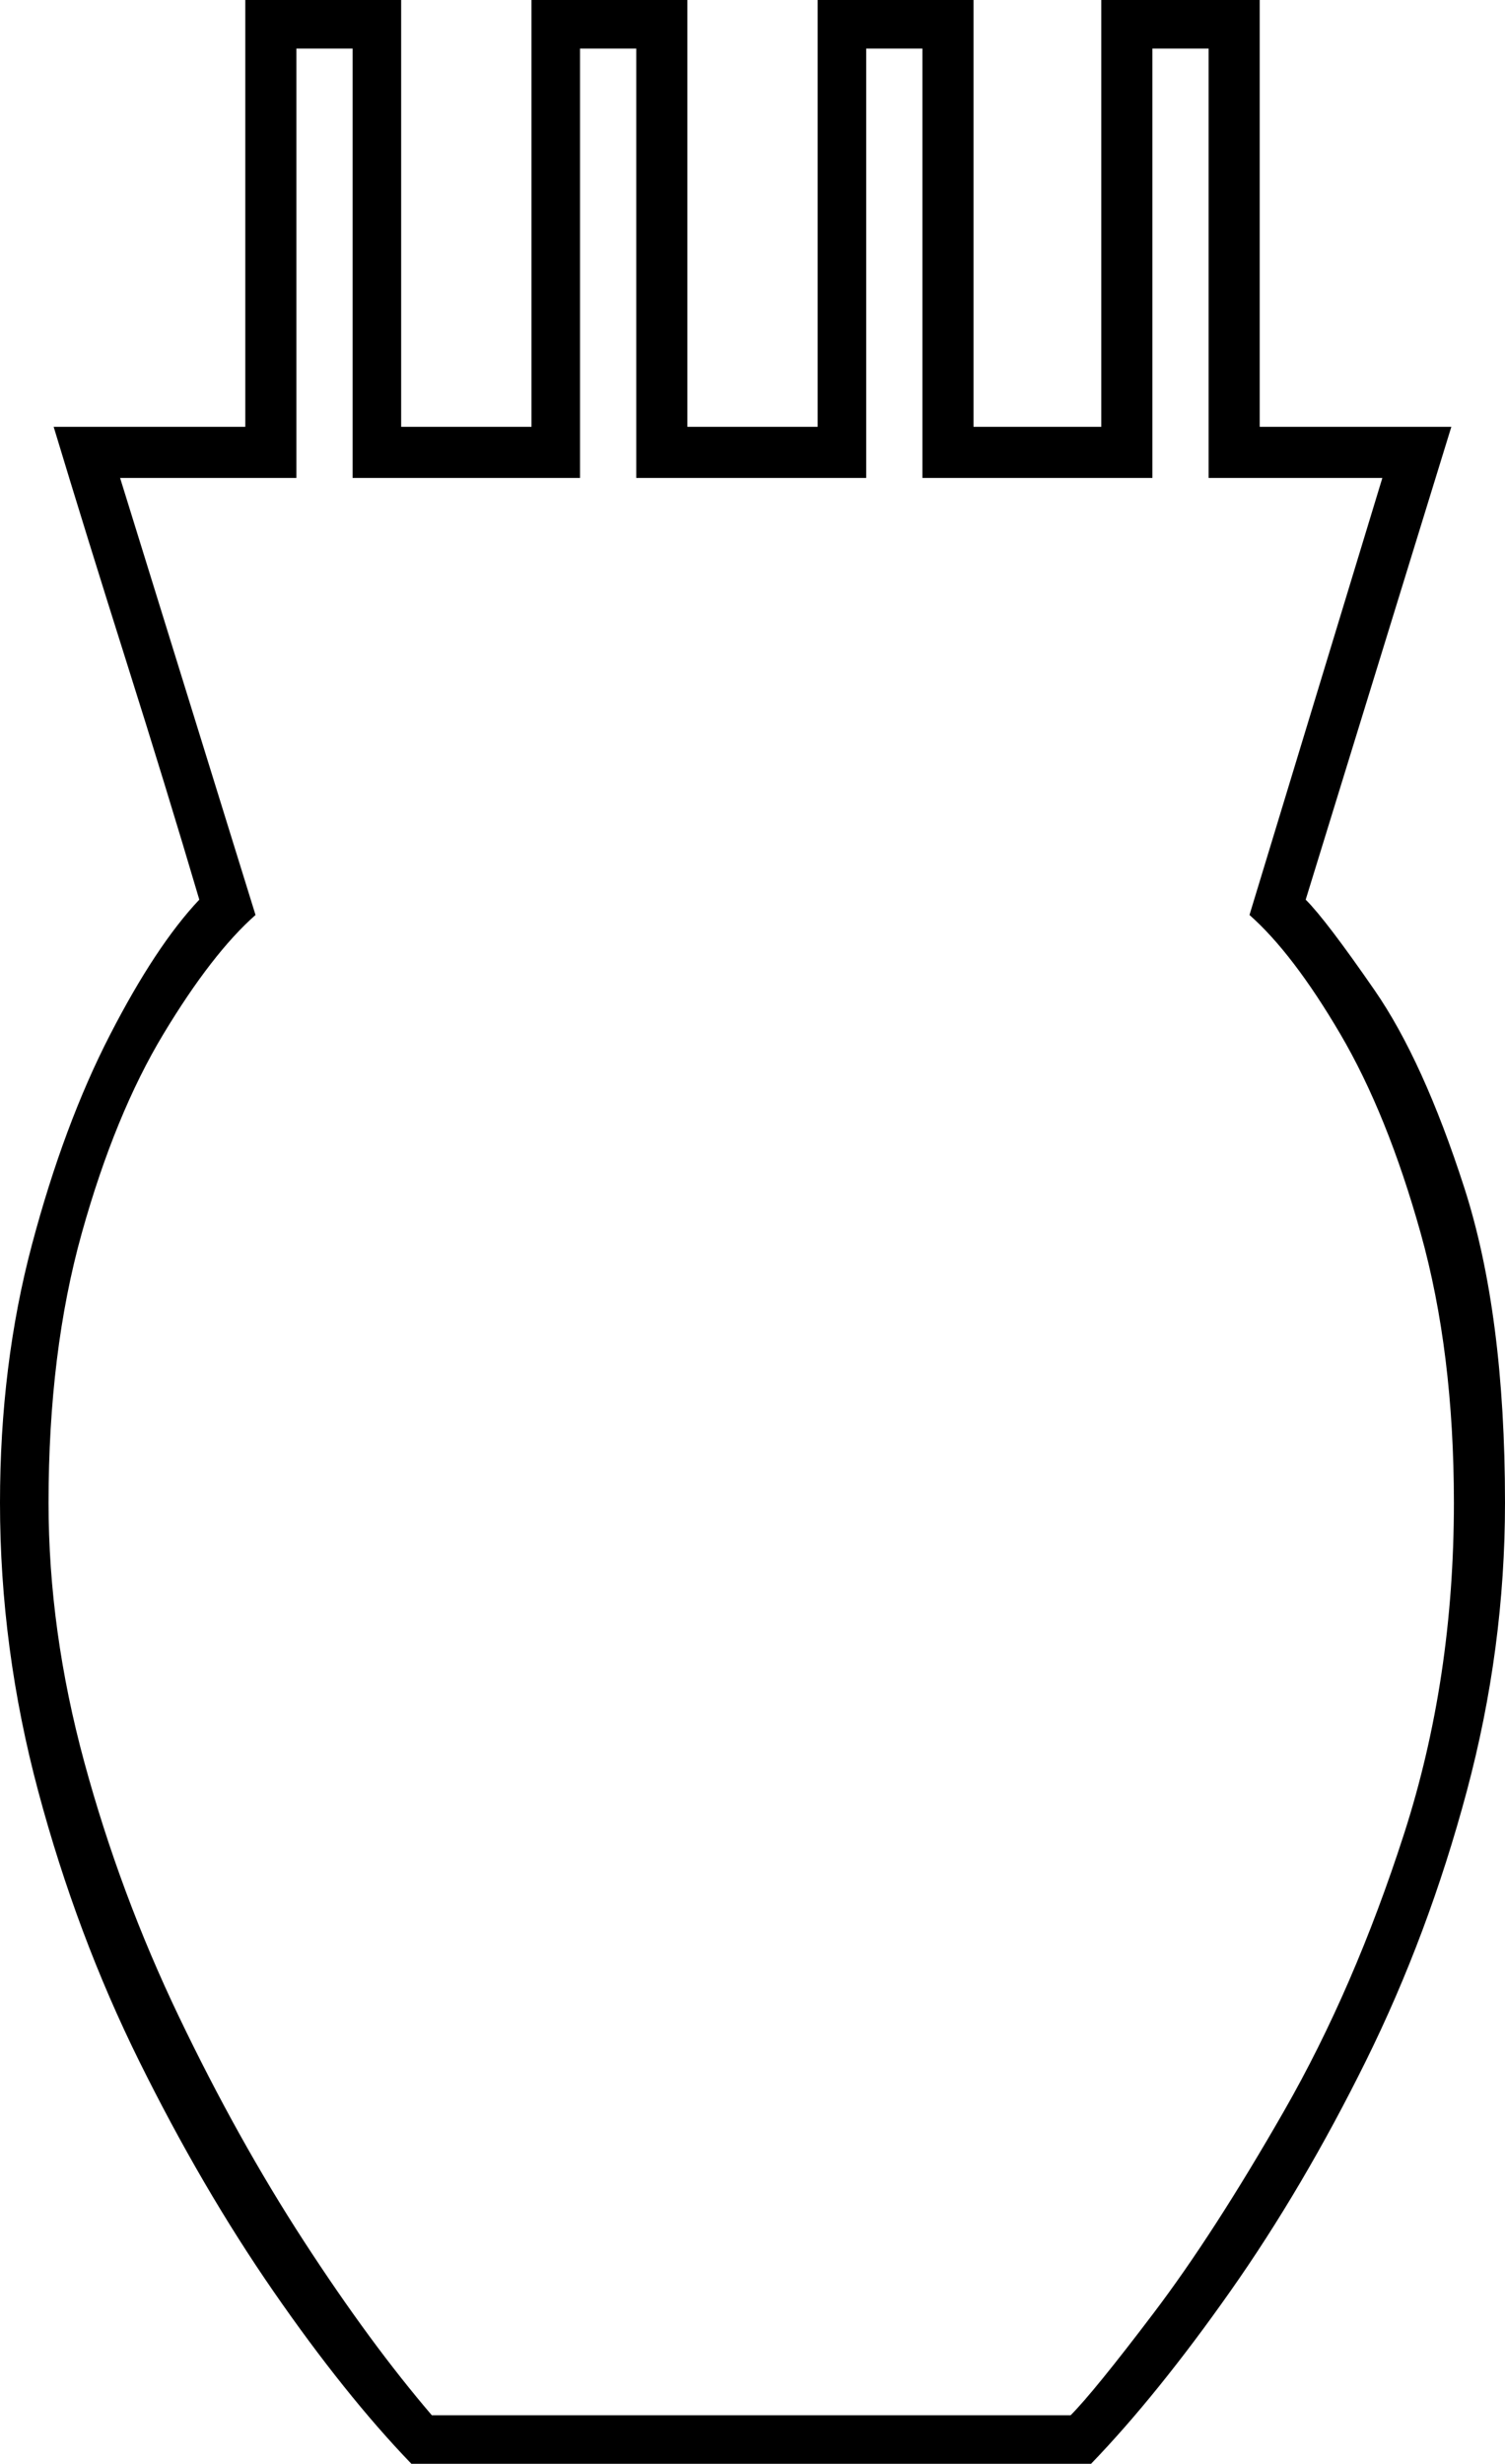 <svg xmlns="http://www.w3.org/2000/svg" viewBox="-10 0 589 964"><path d="M151 964q-26-27-54-67.5t-52.5-90Q20 757 5 701t-15-113q0-54 12.5-101T33 405q18-35 35-53-13-44-28.5-93T11 167h75V0h61v167h51V0h61v167h51V0h61v167h50V0h62v167h75l-57 185q8 8 27 35.5t35 77Q579 514 579 588q0 57-15 113t-39.5 105.5q-24.5 49.5-53 90T417 964zm8-19h250q9-9 32.5-40t51-79q27.5-48 47-108.5T559 588q0-59-13-105.5t-31.5-78Q496 373 479 358l52-171h-68V19h-22v168h-90V19h-22v168h-90V19h-22v168h-89V19h-22v168H37l53 171q-17 15-36 46.5t-32 78Q9 529 9 588q0 50 14 101.5T60 789q23 48 49 88t50 68z" fill="currentColor"/></svg>